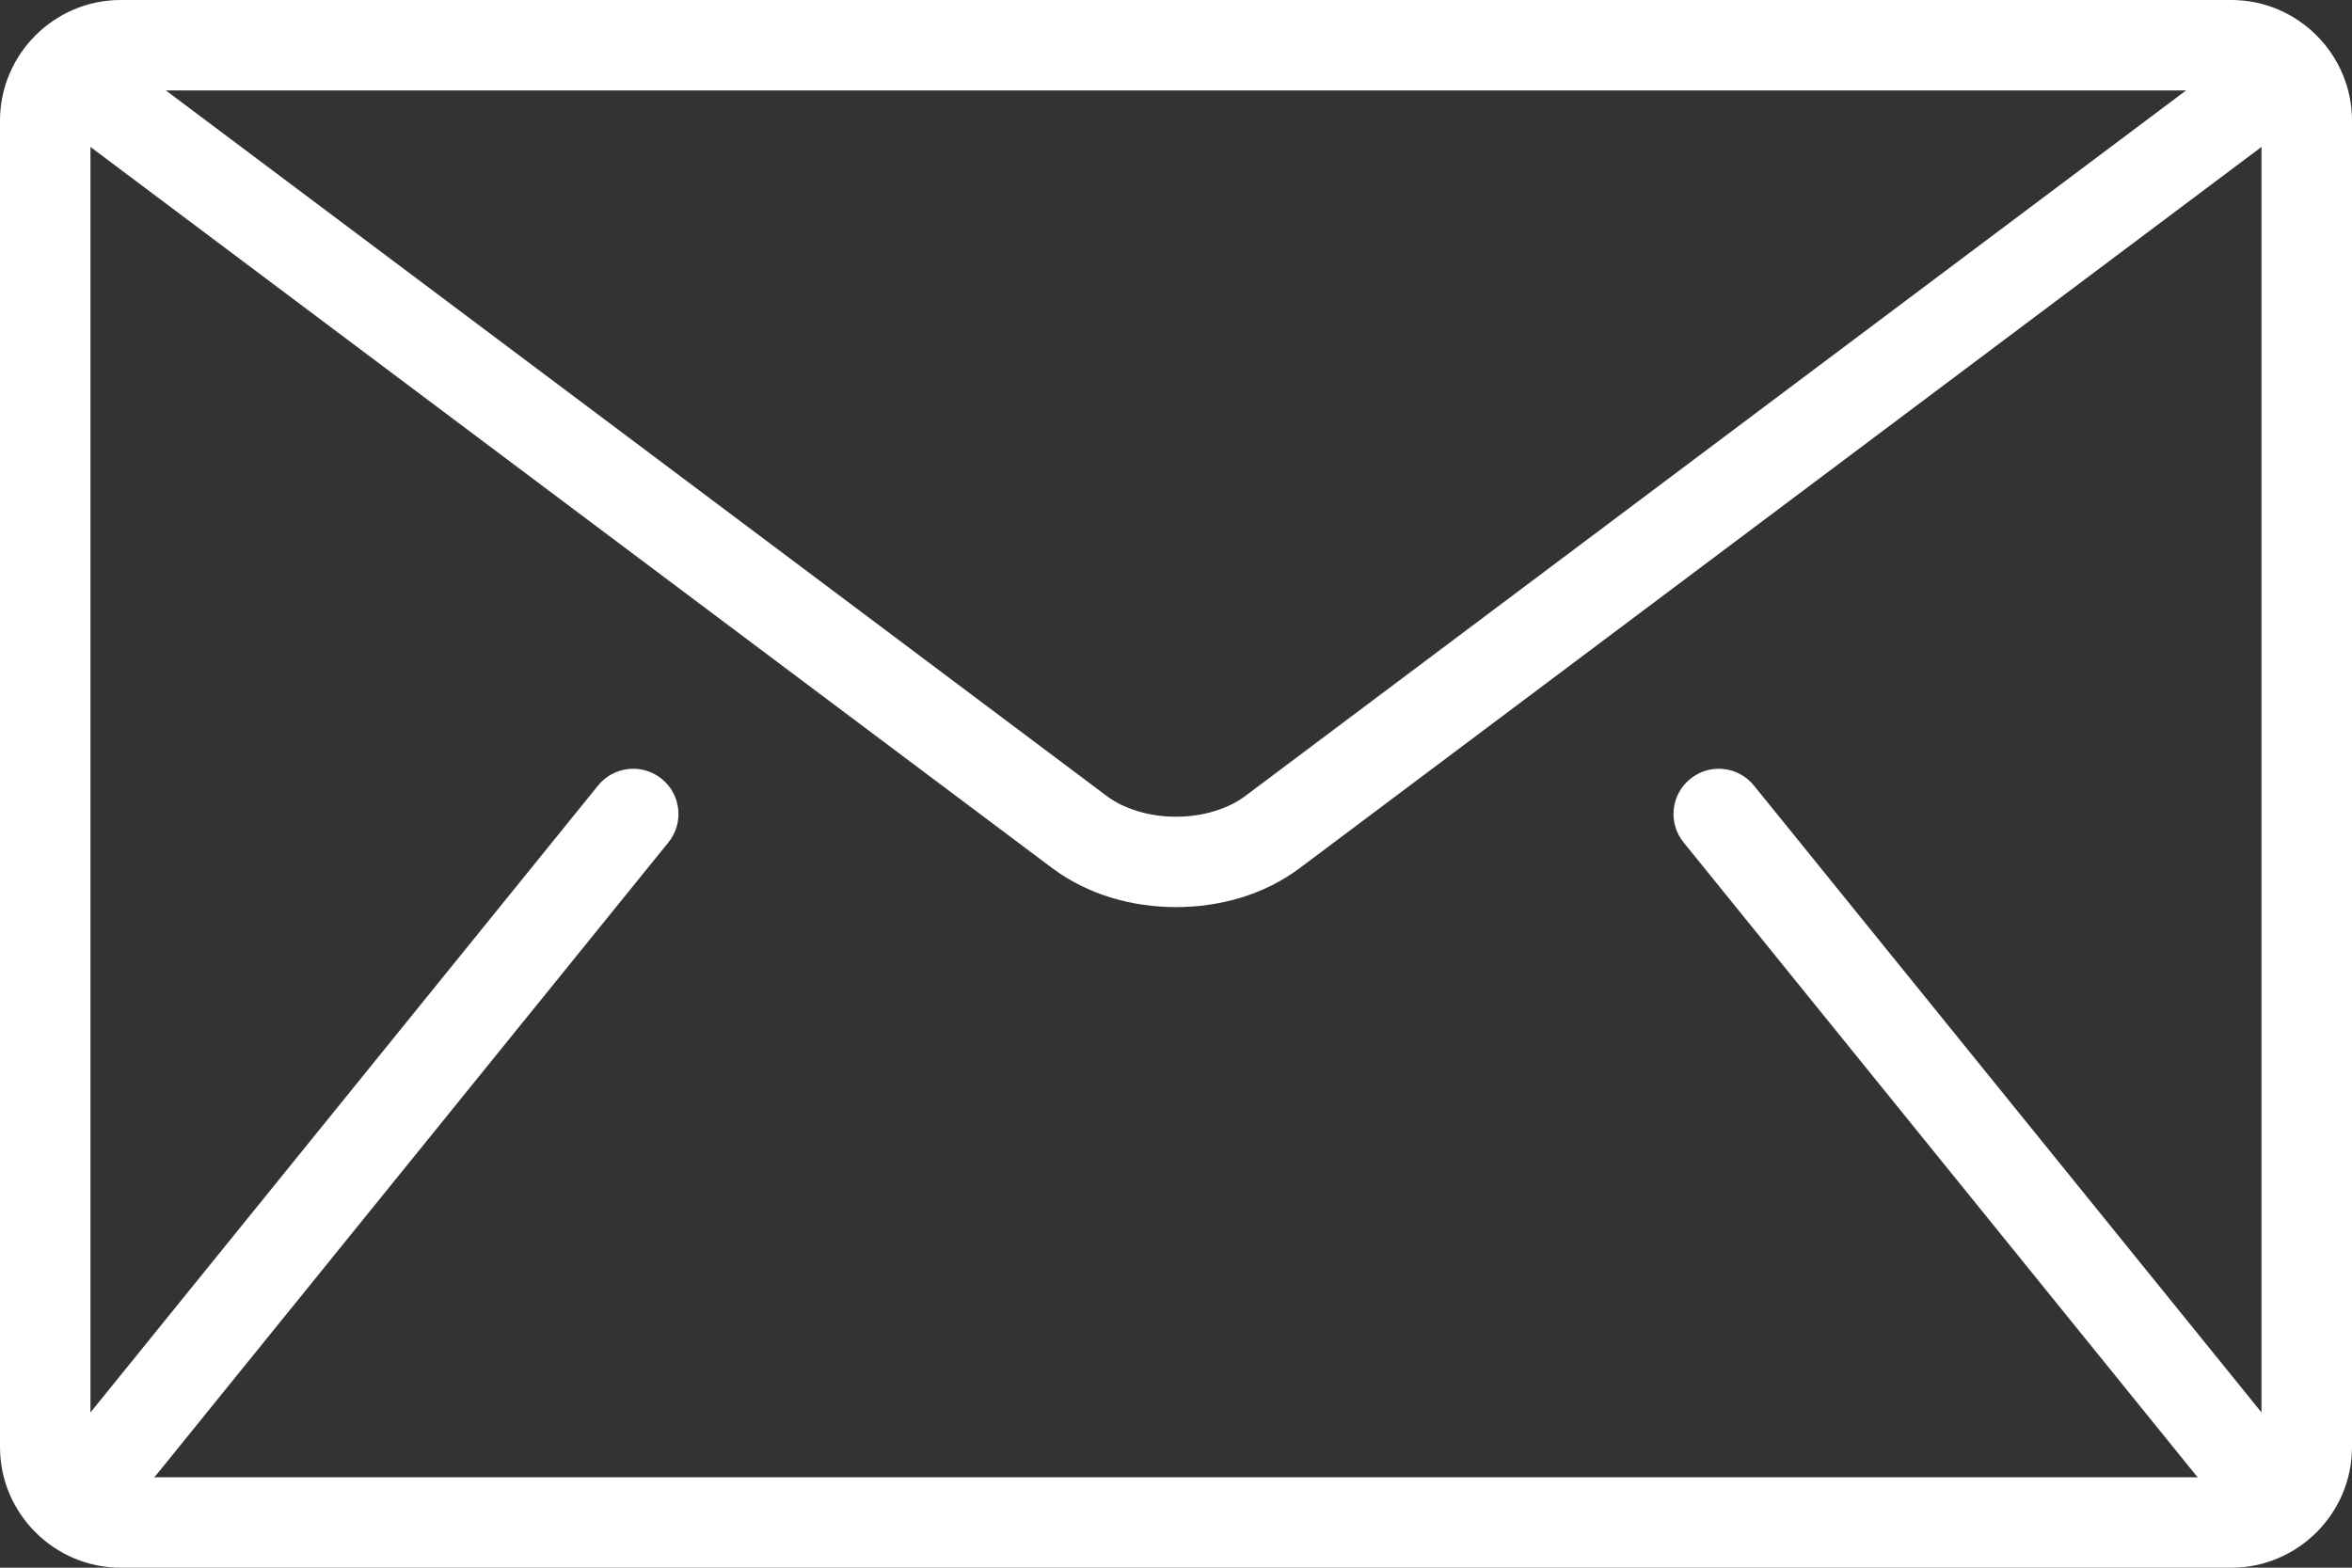 <svg width="33" height="22" viewBox="0 0 33 22" fill="none" xmlns="http://www.w3.org/2000/svg">
<rect x="0" y="0" width="33" height="22" fill="#333333" stroke="none"/>
<path d="M31.308 0H1.692C0.762 0 0 0.762 0 1.692V20.308C0 21.238 0.762 22 1.692 22H31.308C32.238 22 33 21.238 33 20.308V1.692C33 0.762 32.238 0 31.308 0ZM30.672 1.269L17.474 11.169C17.236 11.35 16.872 11.463 16.5 11.461C16.128 11.463 15.764 11.35 15.526 11.169L2.327 1.269H30.672ZM23.622 11.822L30.814 20.707C30.822 20.716 30.83 20.723 30.838 20.731H2.162C2.169 20.722 2.178 20.716 2.186 20.707L9.378 11.822C9.598 11.55 9.557 11.151 9.284 10.93C9.011 10.709 8.612 10.751 8.391 11.024L1.269 19.822V2.062L14.765 12.184C15.273 12.562 15.89 12.729 16.5 12.73C17.109 12.729 17.727 12.563 18.234 12.184L31.73 2.062V19.821L24.609 11.024C24.388 10.751 23.988 10.709 23.716 10.93C23.443 11.15 23.401 11.55 23.622 11.822Z" fill="white"/>
</svg>
